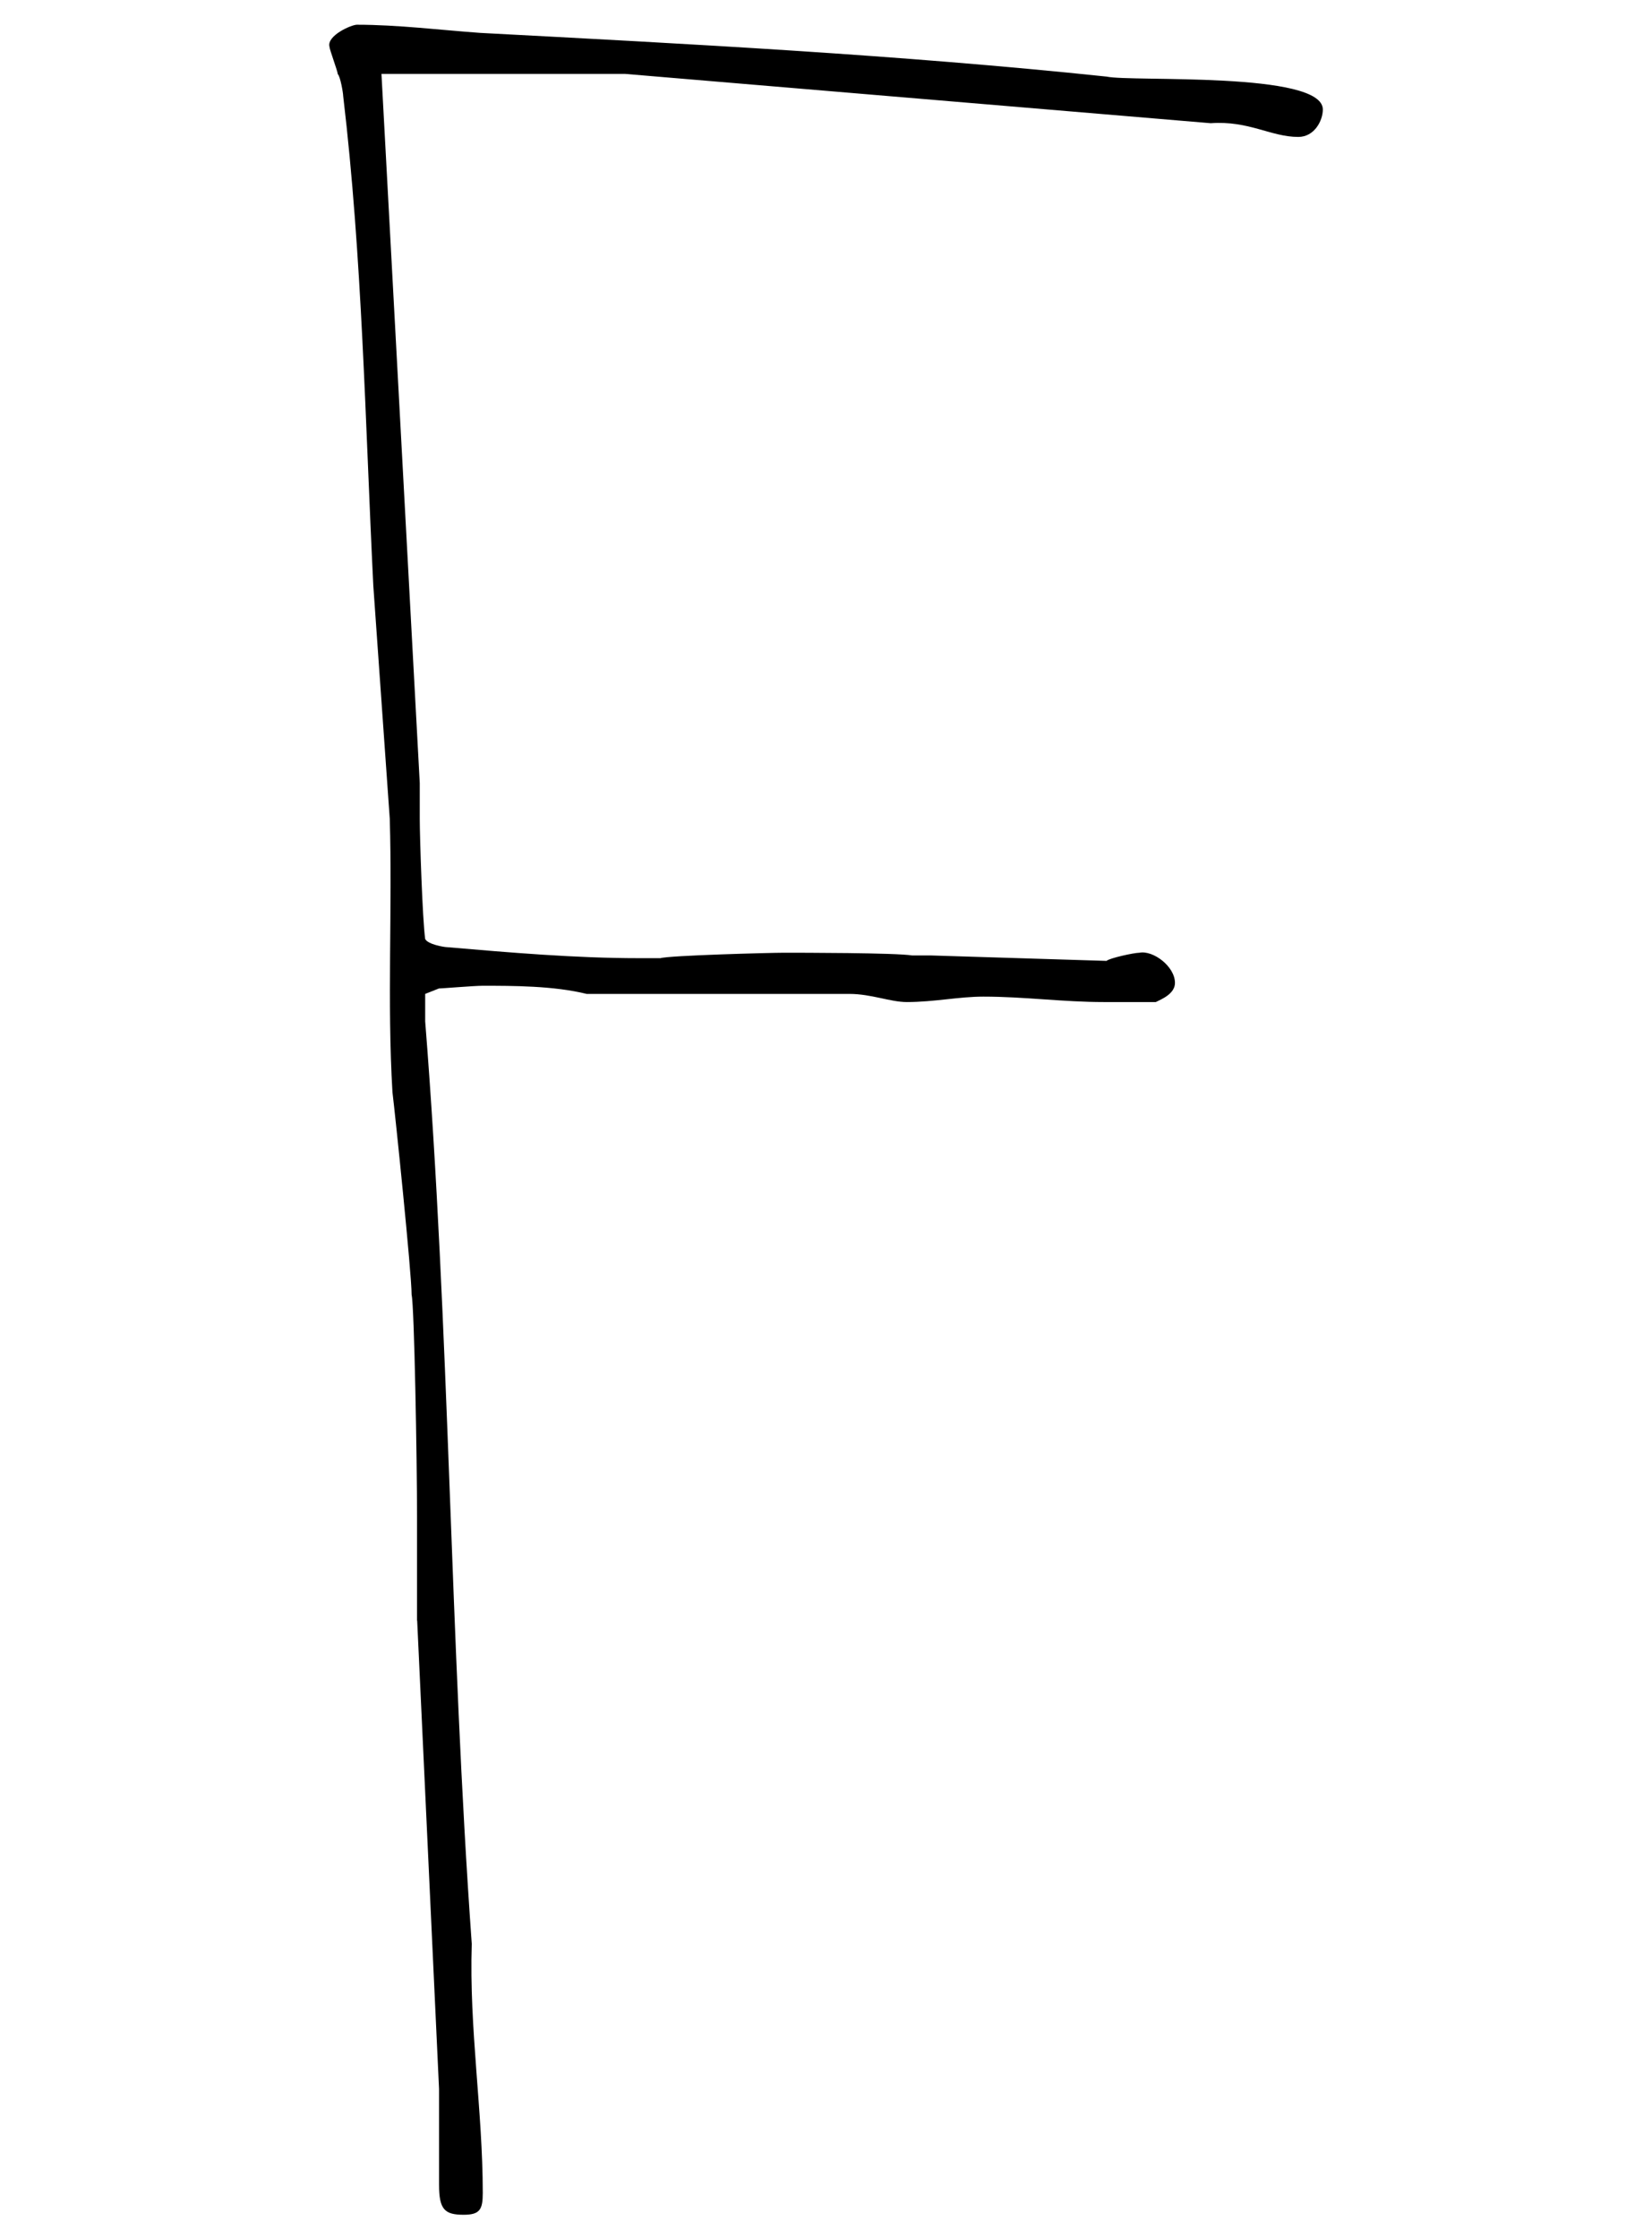 <?xml version="1.0" encoding="UTF-8"?>
<svg id="logo_12_f" xmlns="http://www.w3.org/2000/svg" version="1.1" viewBox="0 0 115.63 156.67">
  <!-- Generator: Adobe Illustrator 29.6.1, SVG Export Plug-In . SVG Version: 2.1.1 Build 9)  -->
  <path d="M29.19,113.38v-7.28c0-3.83-.19-14.75-.38-15.51,0-1.53-1.15-12.64-1.34-14.17-.38-6.32,0-12.83-.19-19.15l-1.15-16.28c-.57-11.49-.77-22.98-2.11-34.28,0-.19-.19-1.34-.38-1.53,0-.19-.58-1.72-.58-1.92-.19-.77,1.53-1.53,1.92-1.53,2.87,0,5.94.38,8.62.57,14.56.77,29.3,1.53,43.86,3.06,1.72.38,15.13-.38,15.13,2.3,0,.77-.58,1.92-1.72,1.92-1.92,0-3.45-1.15-6.13-.96l-40.99-3.45h-17.05l2.68,49.61v2.49c0,1.34.19,7.09.38,8.43.19.38,1.34.57,1.53.57,4.41.38,9,.77,13.41.77h1.53c.58-.19,7.66-.38,8.62-.38,1.15,0,7.85,0,9,.19h1.34l12.26.38c.19-.19,1.92-.57,2.3-.57.96-.19,2.49.96,2.49,2.11,0,.77-.96,1.15-1.34,1.34h-3.64c-2.87,0-5.55-.38-8.43-.38-1.72,0-3.45.38-5.36.38-1.15,0-2.49-.57-4.02-.57h-18.39c-2.3-.57-5.17-.57-7.28-.57-.57,0-2.87.19-3.06.19l-.96.38v1.92c1.72,21.64,1.72,43.09,3.26,64.54-.19,5.94.77,11.68.77,17.43,0,1.15-.19,1.53-1.34,1.53-1.34,0-1.72-.38-1.72-2.11v-6.7l-1.53-32.75Z"/>
</svg>